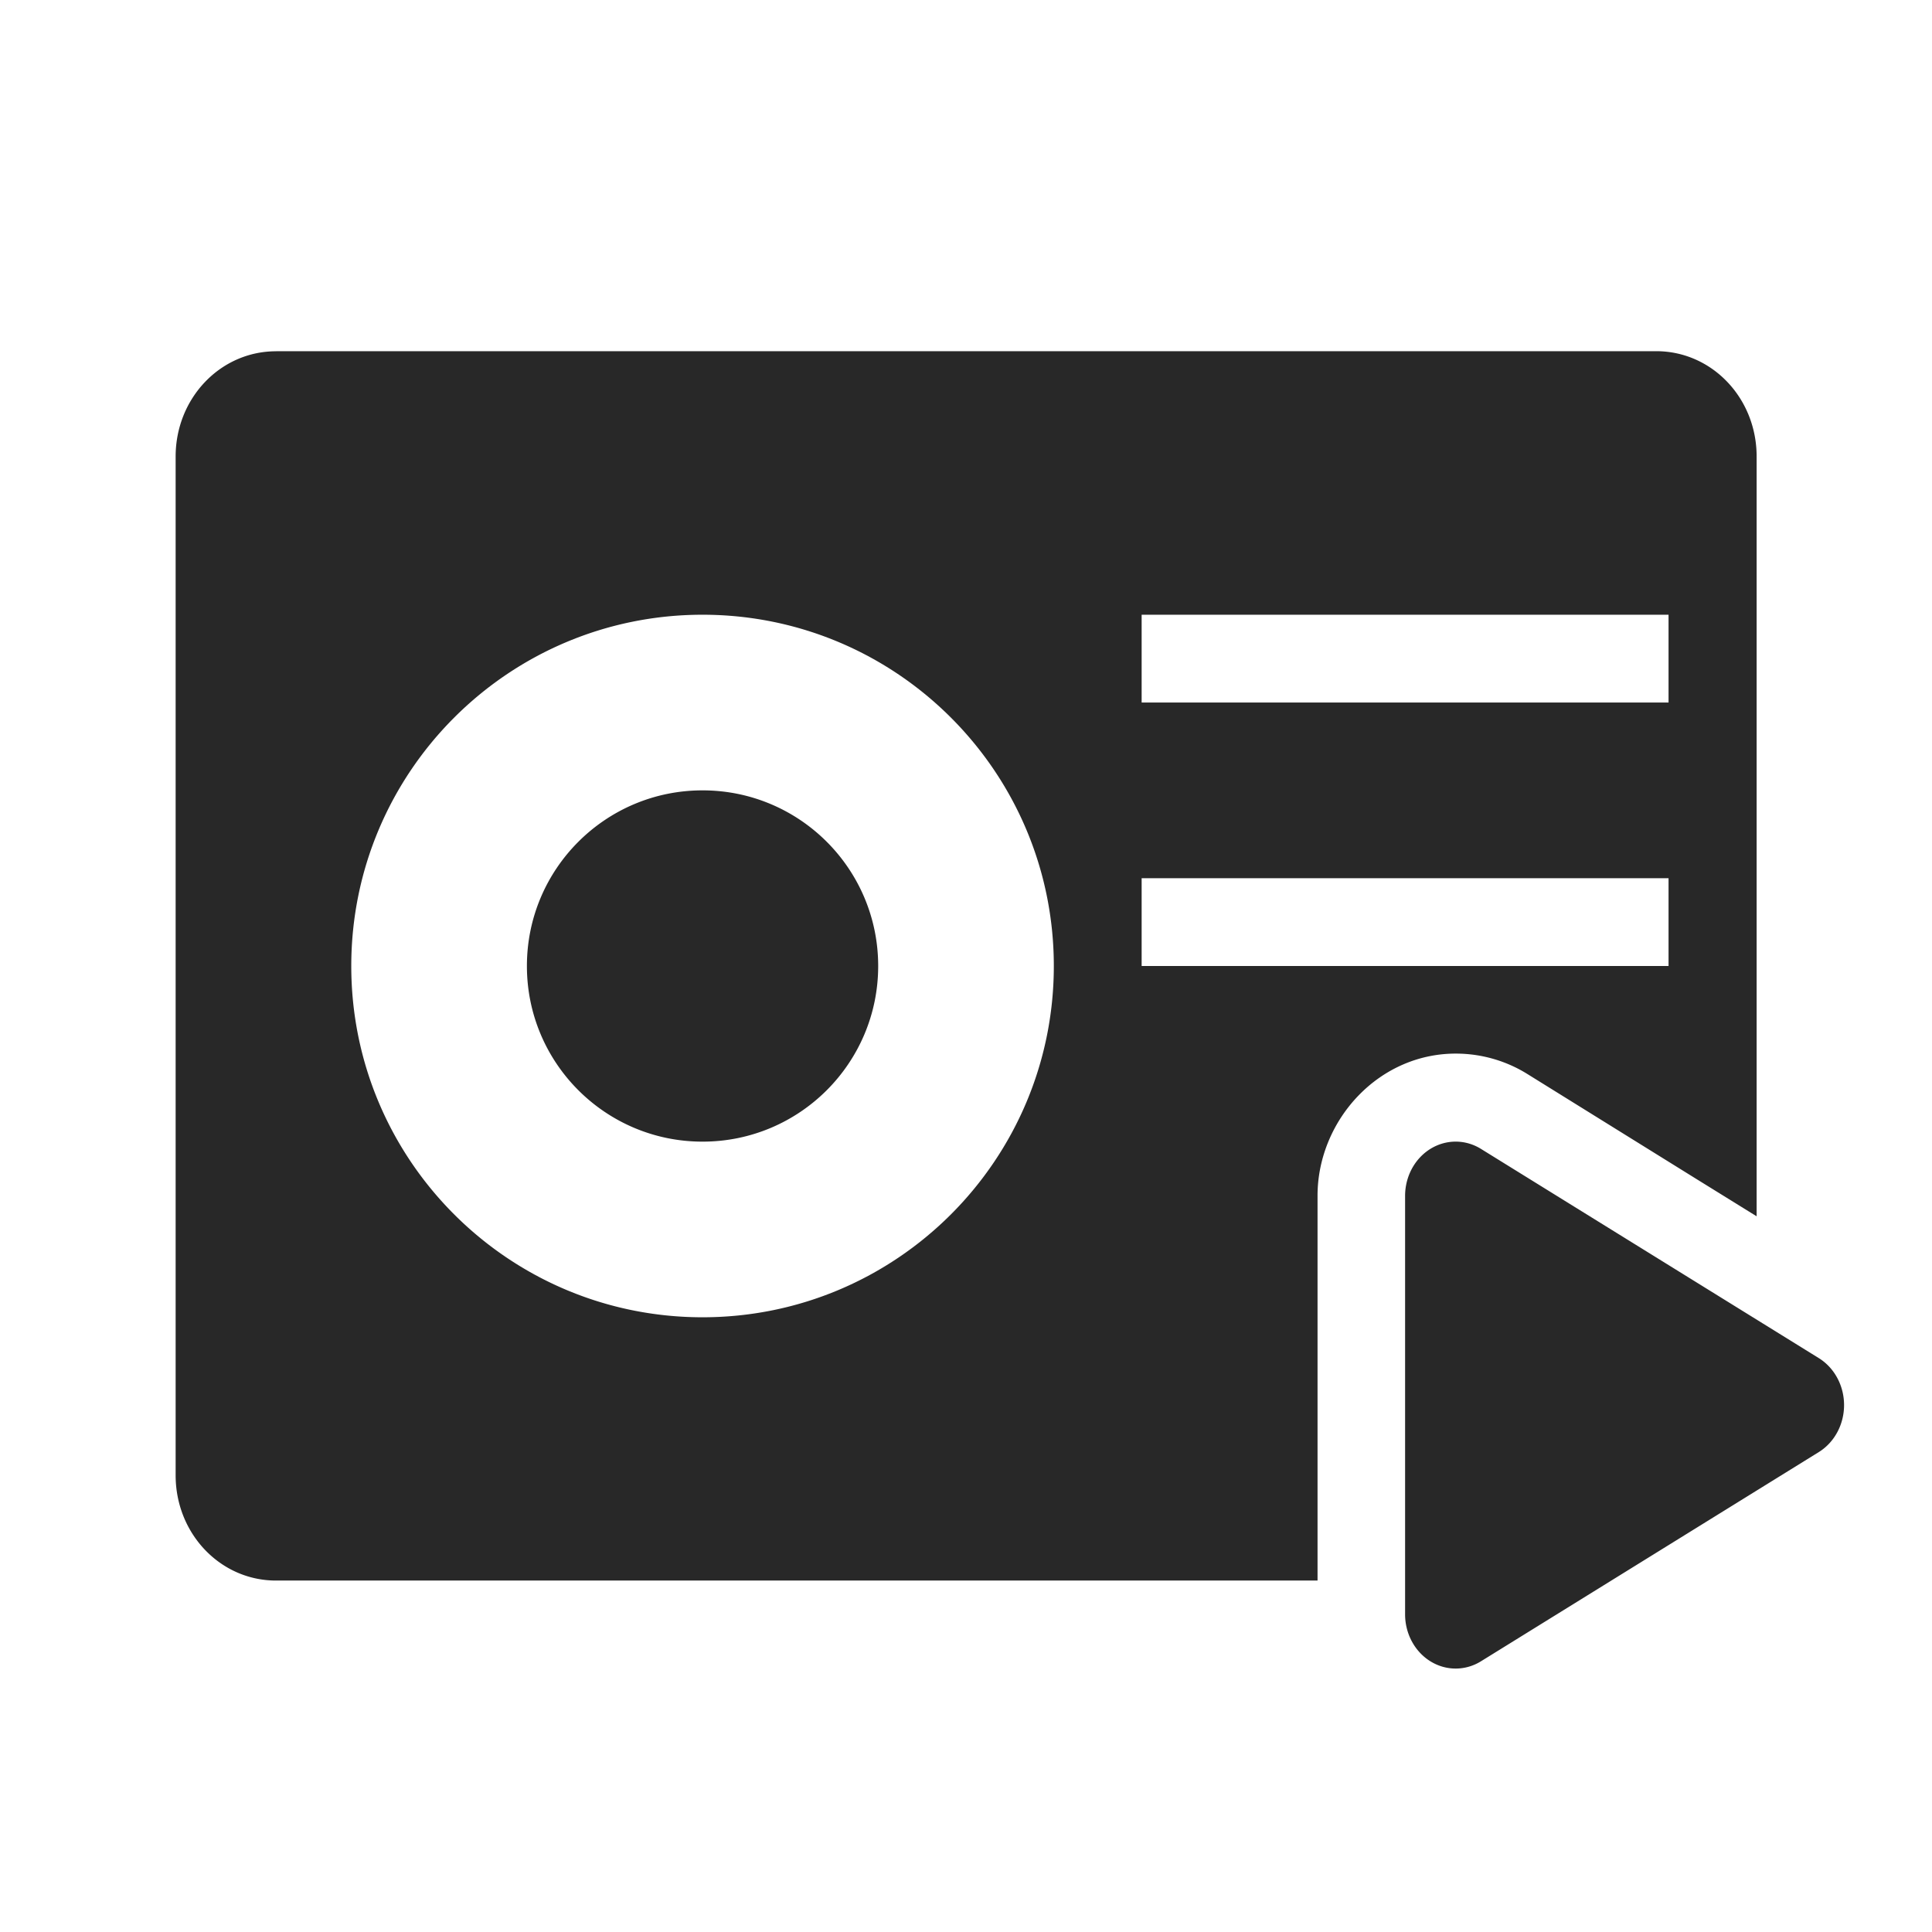 <svg width="22" height="22" version="1.1" xmlns="http://www.w3.org/2000/svg">
  <defs>
    <style id="current-color-scheme" type="text/css">.ColorScheme-Text { color:#282828; } .ColorScheme-Highlight { color:#458588; } .ColorScheme-NeutralText { color:#fe8019; } .ColorScheme-PositiveText { color:#689d6a; } .ColorScheme-NegativeText { color:#fb4934; }</style>
  </defs>
  <path class="ColorScheme-Text" d="m3.143 4c-0.633 0-1.143 0.534-1.143 1.199v11.6c0 0.665 0.509 1.199 1.143 1.199h11.86v-1.996-2.385-0.002c5.94e-4 -0.859 0.704-1.641 1.615-1.617 0.275 0.007 0.543 0.088 0.773 0.231l1.924 1.195 0.688 0.426v-8.652c0-0.665-0.509-1.199-1.143-1.199h-15.71zm4.857 3c2.209 0 4 1.791 4 4 0 2.209-1.791 4-4 4-2.209 0-4-1.791-4-4 0-2.209 1.791-4 4-4zm5 0h6v1h-6v-1zm-5 2c-1.105 0-2 0.895-2 2 0 1.105 0.895 2 2 2 1.105 0 2-0.895 2-2 0-1.105-0.895-2-2-2zm5 1h6v1h-6v-1zm3.59 3a0.576 0.618 0 0 0-0.59 0.617v2.383 2.383a0.576 0.618 0 0 0 0.863 0.535l3.848-2.383a0.576 0.618 0 0 0 0-1.07l-3.848-2.383a0.576 0.618 0 0 0-0.273-0.082z" fill="currentColor"/>
</svg>
